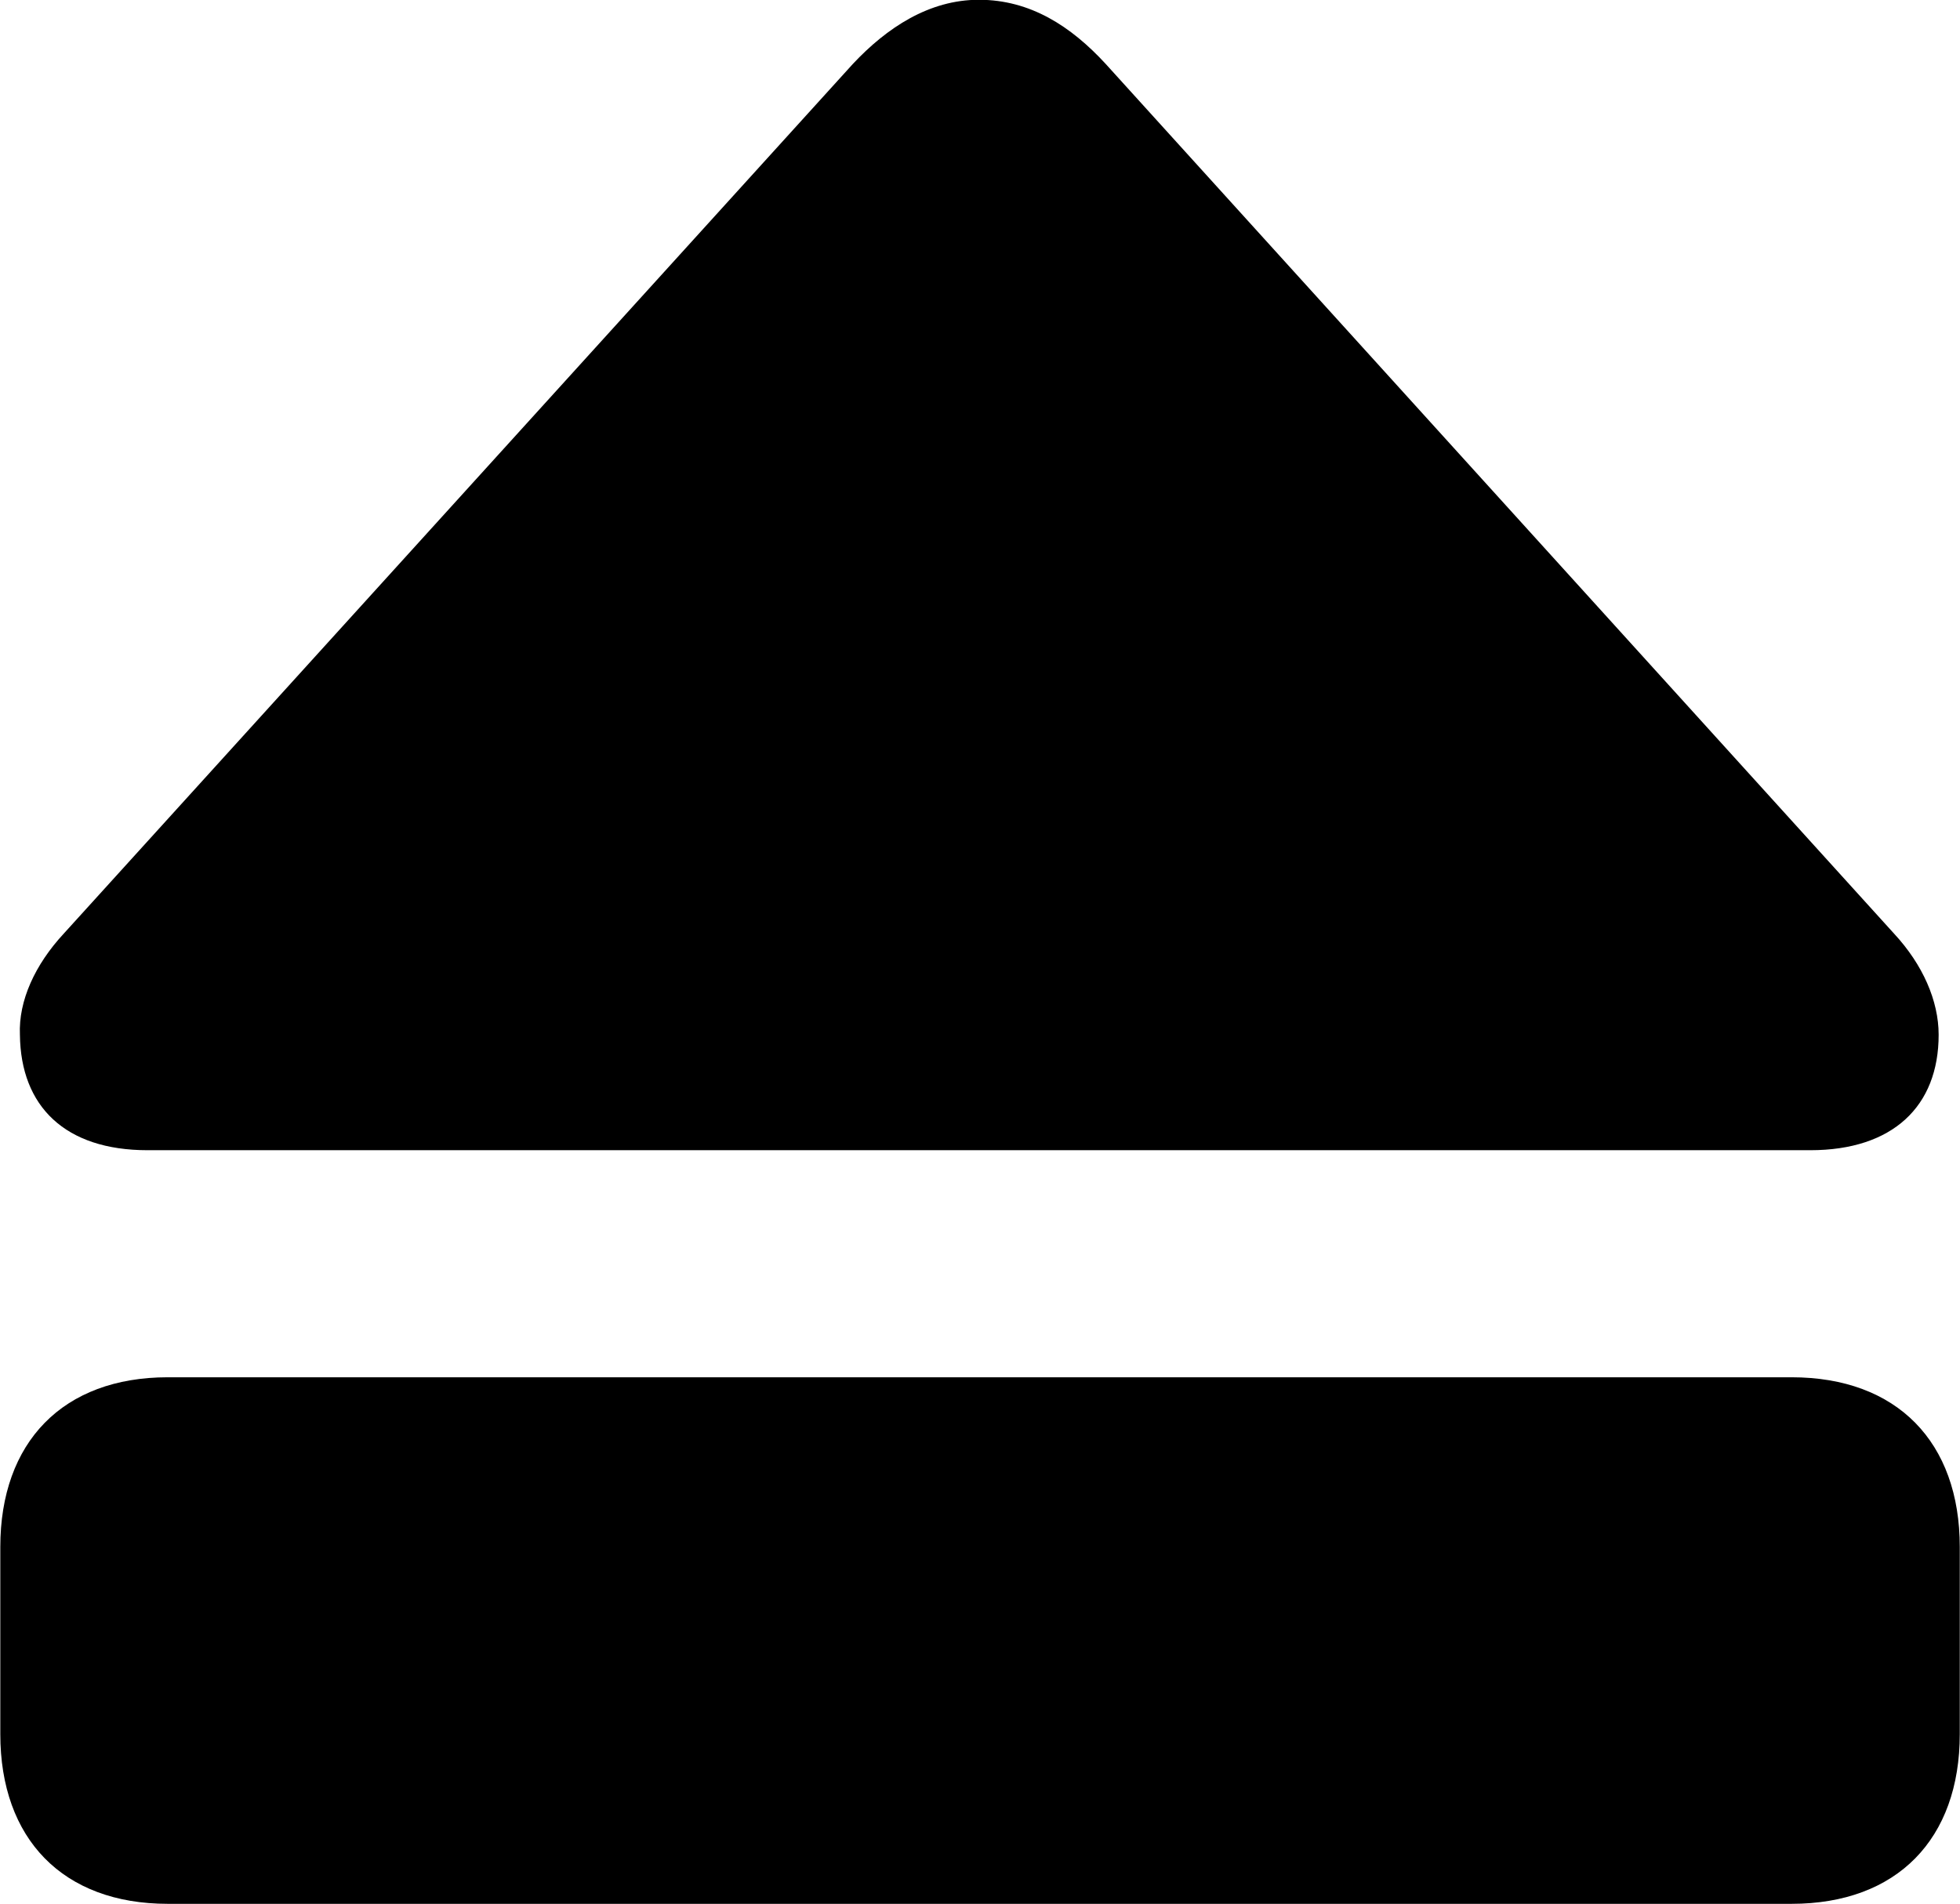 <svg viewBox="0 0 25.977 25.238" xmlns="http://www.w3.org/2000/svg"><path d="M1.954 15.247H23.994C25.084 15.247 25.694 14.667 25.694 13.717C25.694 13.267 25.484 12.787 25.104 12.377L14.654 0.847C14.194 0.347 13.654 -0.003 12.974 -0.003C12.314 -0.003 11.754 0.367 11.304 0.847L0.844 12.377C0.464 12.787 0.244 13.267 0.264 13.717C0.274 14.667 0.864 15.247 1.954 15.247ZM2.224 25.237H23.744C25.144 25.237 25.974 24.377 25.974 22.987V20.507C25.974 19.117 25.144 18.257 23.744 18.257H2.224C0.834 18.257 0.004 19.117 0.004 20.507V22.987C0.004 24.377 0.834 25.237 2.224 25.237Z" /></svg>